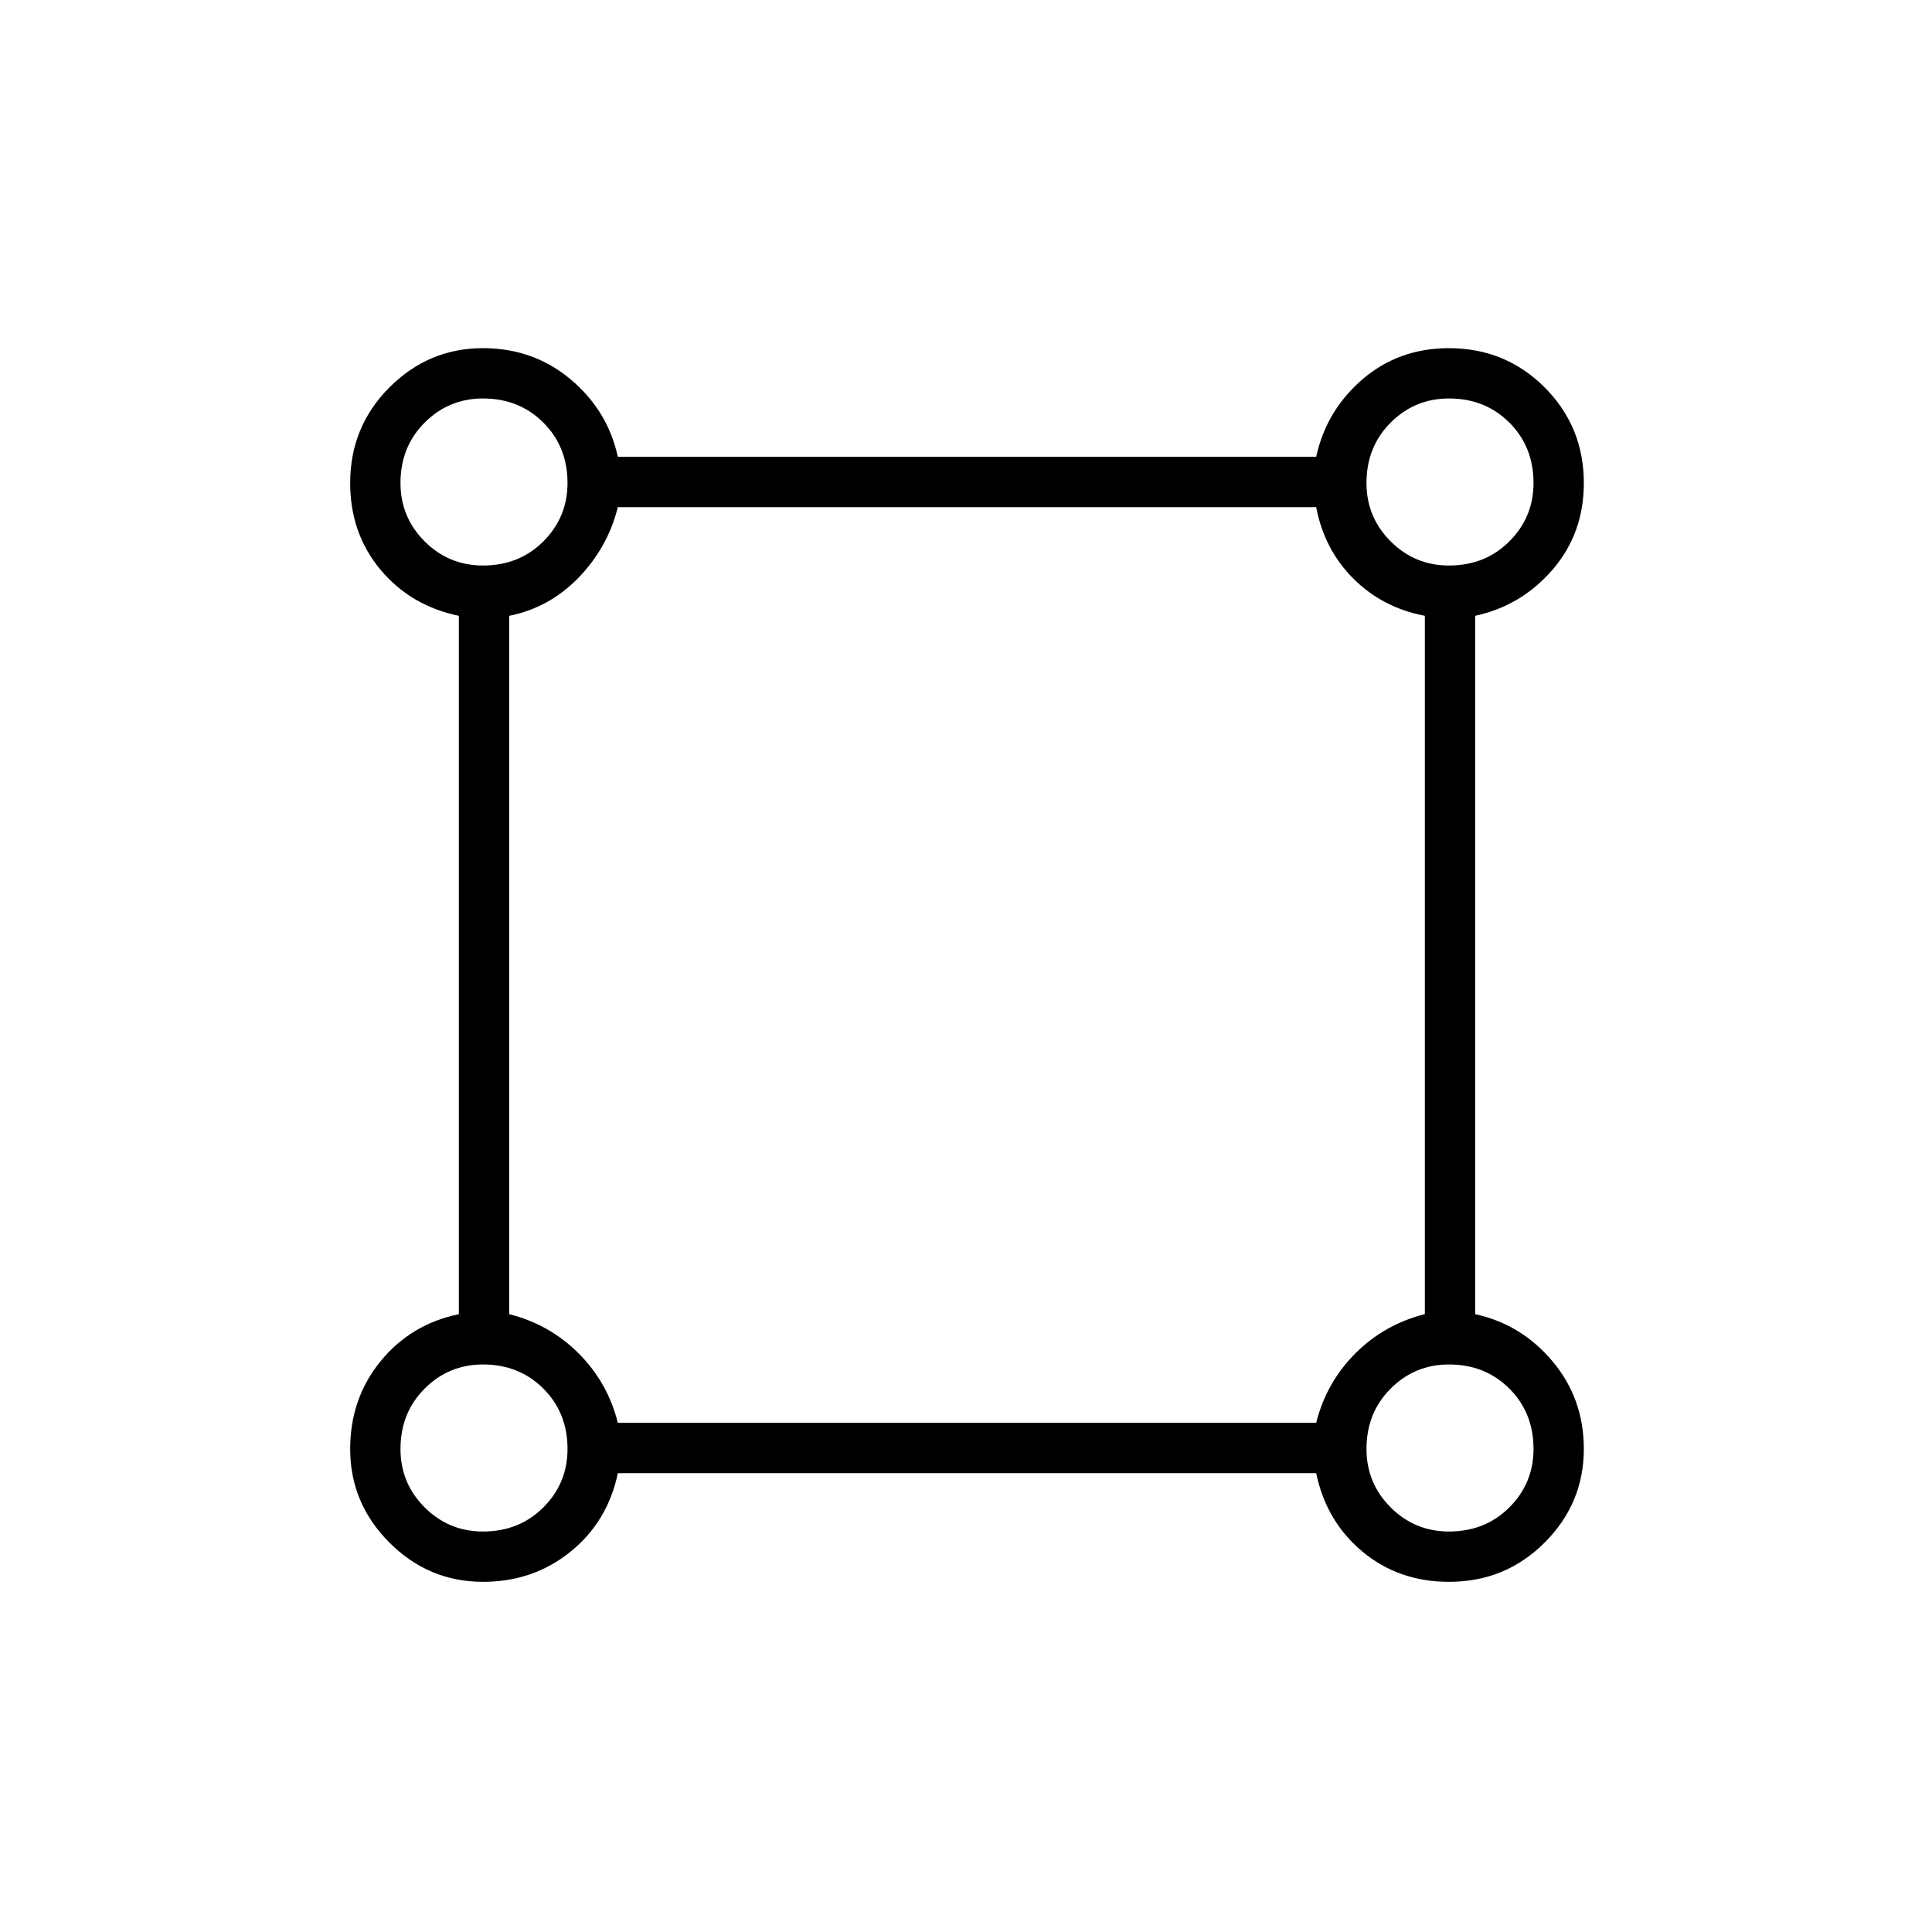 <svg xmlns="http://www.w3.org/2000/svg" height="24" width="24"><path d="M6 19.65q-.675 0-1.162-.487Q4.35 18.675 4.35 18q0-.625.375-1.087.375-.463.975-.588V7.65q-.6-.125-.975-.575Q4.35 6.625 4.35 6q0-.7.488-1.188.487-.487 1.162-.487.625 0 1.088.387.462.388.587.963h8.675q.125-.575.575-.963.45-.387 1.075-.387.7 0 1.188.487.487.488.487 1.188 0 .625-.387 1.075-.388.45-.963.575v8.675q.575.125.963.588.387.462.387 1.087 0 .675-.487 1.163-.488.487-1.188.487-.625 0-1.075-.375-.45-.375-.575-.975H7.675q-.125.6-.587.975-.463.375-1.088.375ZM6 7.025q.45 0 .75-.3T7.05 6q0-.45-.3-.75T6 4.95q-.425 0-.725.3t-.3.75q0 .425.3.725t.725.3Zm12 0q.45 0 .75-.3t.3-.725q0-.45-.3-.75t-.75-.3q-.425 0-.725.3t-.3.75q0 .425.3.725t.725.3ZM7.675 17.675h8.675q.125-.5.487-.863.363-.362.863-.487V7.65q-.525-.1-.888-.462-.362-.363-.462-.888H7.675q-.125.5-.487.875-.363.375-.863.475v8.675q.5.125.863.487.362.363.487.863ZM18 19.025q.45 0 .75-.3t.3-.725q0-.45-.3-.75t-.75-.3q-.425 0-.725.3t-.3.75q0 .425.3.725t.725.3Zm-12 0q.45 0 .75-.3t.3-.725q0-.45-.3-.75t-.75-.3q-.425 0-.725.3t-.3.75q0 .425.3.725t.725.3ZM6 6Zm12 0Zm0 12ZM6 18Z"/></svg>